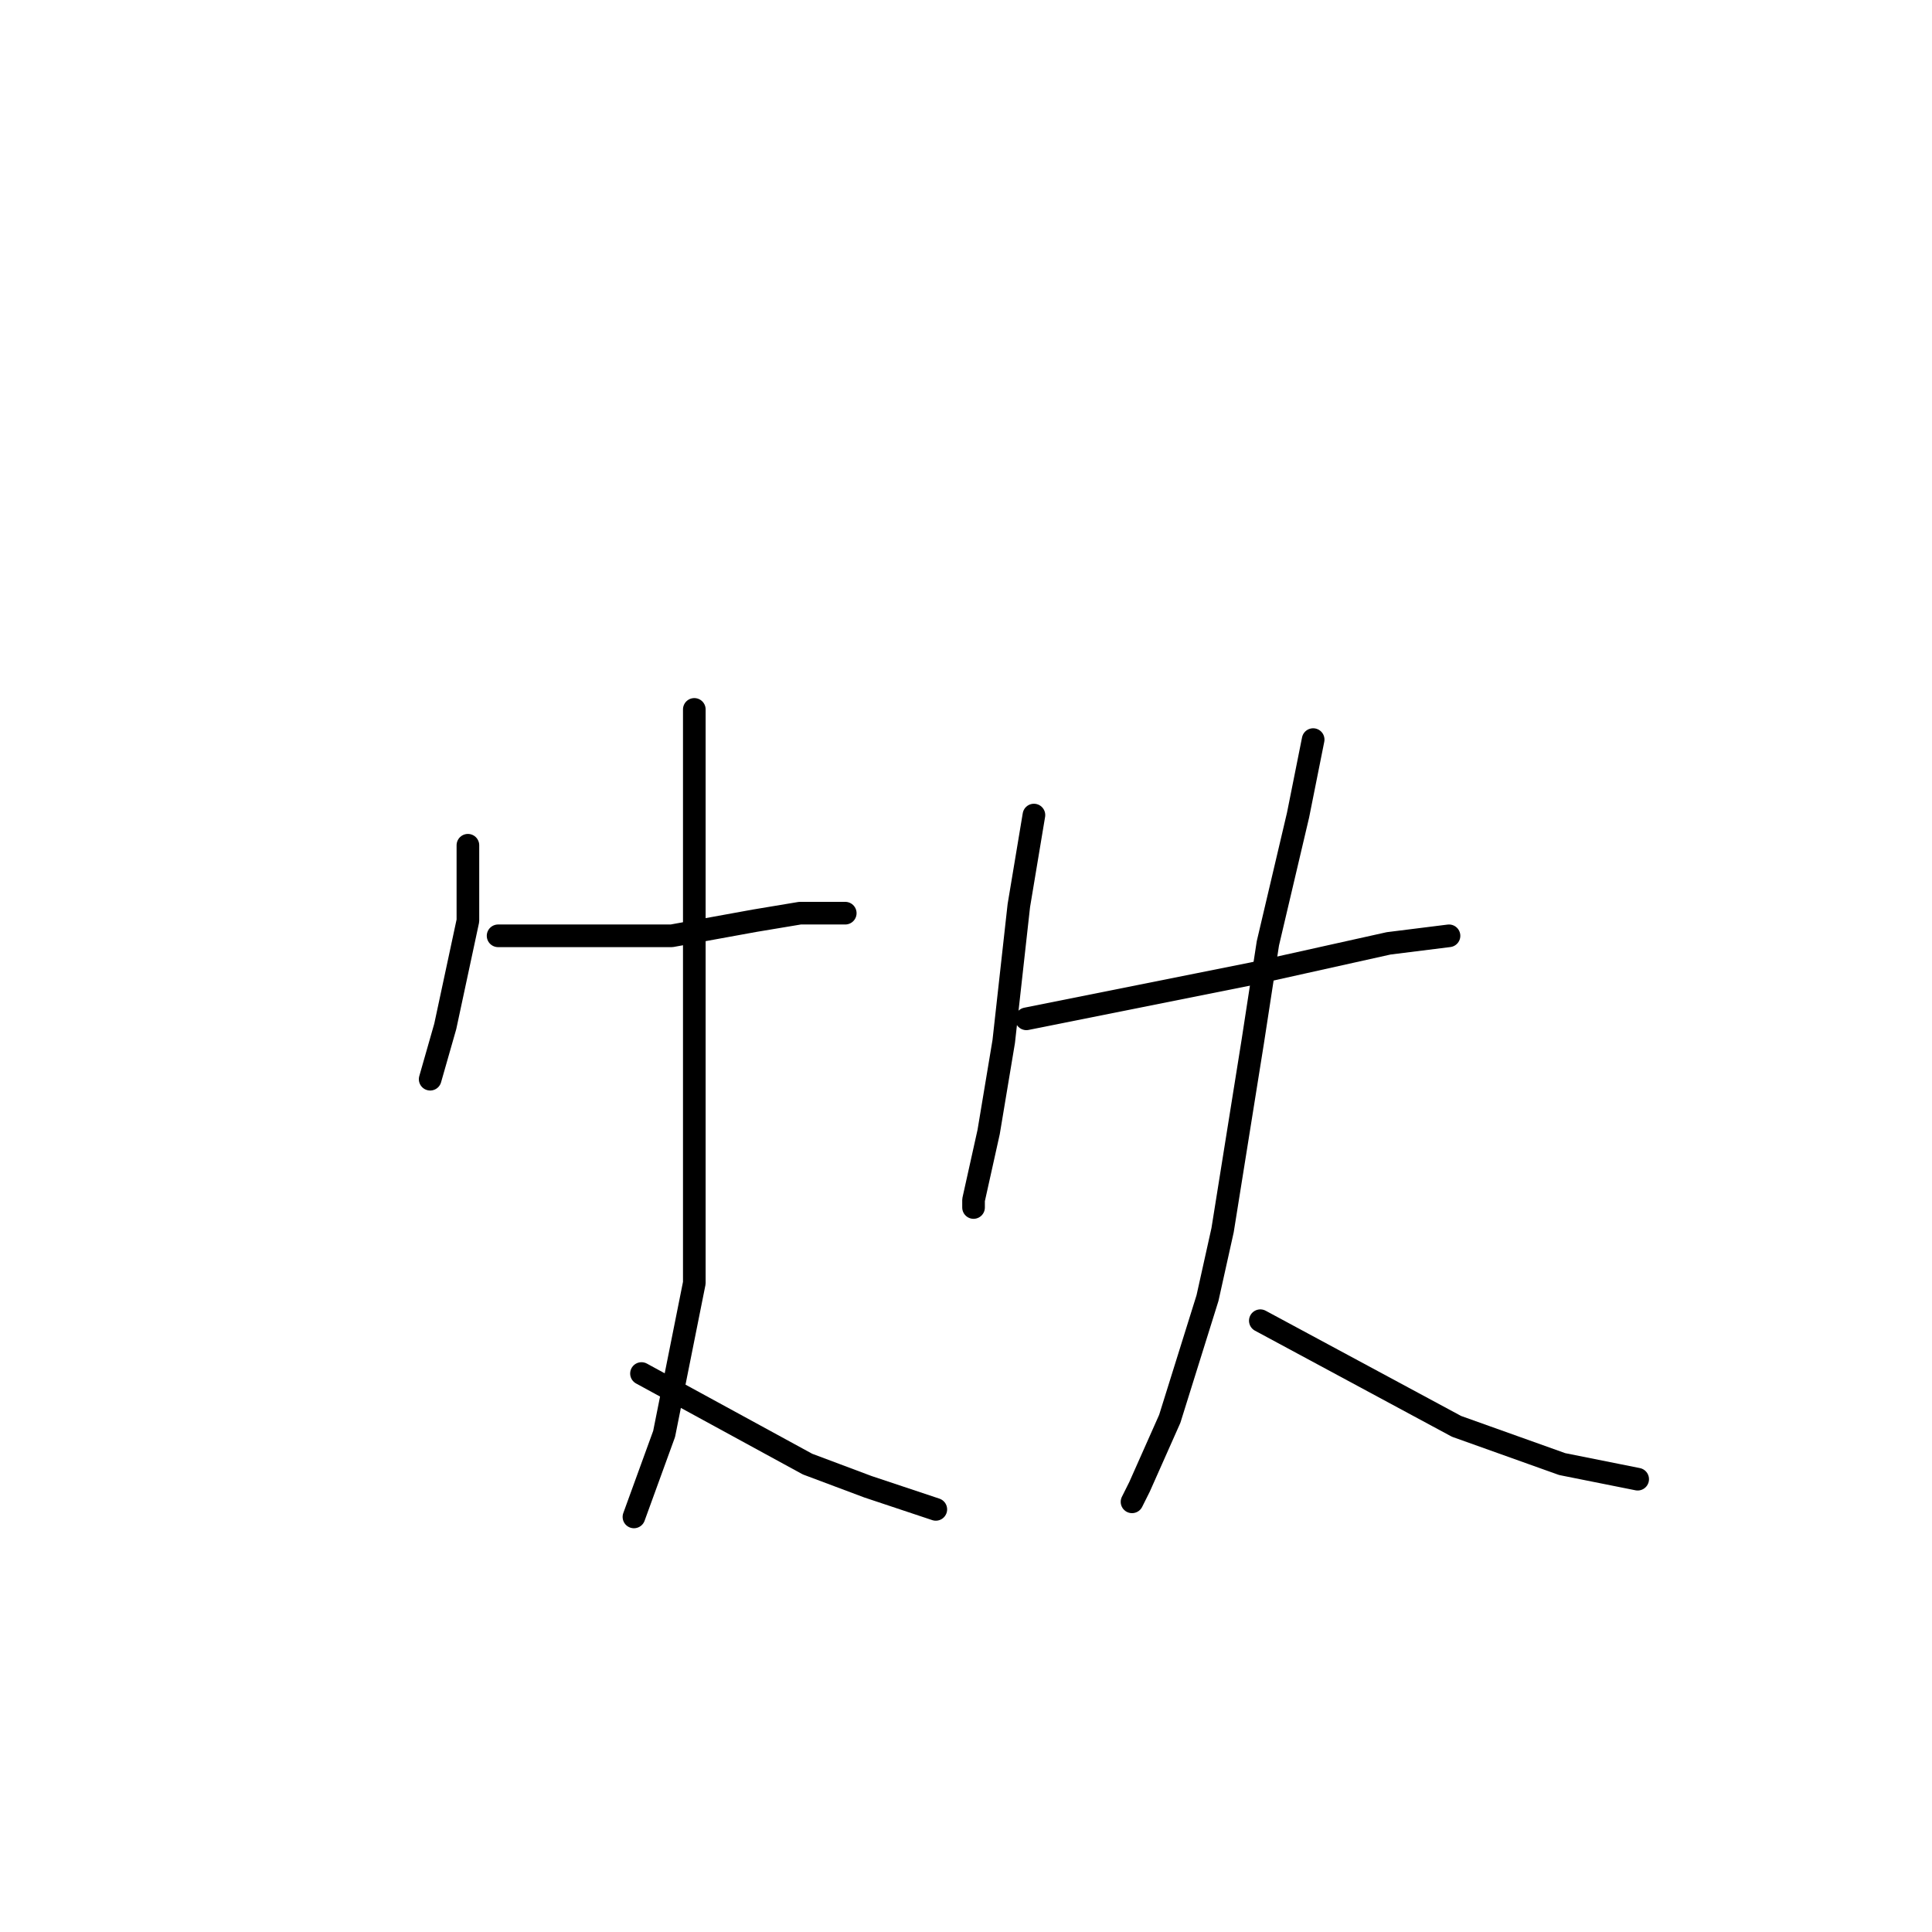 <?xml version="1.0" standalone="no"?>
    <svg width="256" height="256" xmlns="http://www.w3.org/2000/svg" version="1.1">
    <polyline stroke="black" stroke-width="3" stroke-linecap="round" fill="transparent" stroke-linejoin="round" points="62 112 62 117 62 122 59 136 57 143 57 143 " />
        <polyline stroke="black" stroke-width="3" stroke-linecap="round" fill="transparent" stroke-linejoin="round" points="66 124 69 124 72 124 83 124 89 124 100 122 106 121 112 121 112 121 " />
        <polyline stroke="black" stroke-width="3" stroke-linecap="round" fill="transparent" stroke-linejoin="round" points="92 94 92 99 92 104 92 136 92 160 92 170 88 190 84 201 84 201 " />
        <polyline stroke="black" stroke-width="3" stroke-linecap="round" fill="transparent" stroke-linejoin="round" points="85 182 96 188 107 194 115 197 124 200 124 200 " />
        <polyline stroke="black" stroke-width="3" stroke-linecap="round" fill="transparent" stroke-linejoin="round" points="137 108 136 114 135 120 133 138 131 150 129 159 129 160 129 160 " />
        <polyline stroke="black" stroke-width="3" stroke-linecap="round" fill="transparent" stroke-linejoin="round" points="136 135 151 132 166 129 184 125 192 124 192 124 " />
        <polyline stroke="black" stroke-width="3" stroke-linecap="round" fill="transparent" stroke-linejoin="round" points="174 98 173 103 172 108 168 125 166 138 162 163 160 172 155 188 151 197 150 199 150 199 " />
        <polyline stroke="black" stroke-width="3" stroke-linecap="round" fill="transparent" stroke-linejoin="round" points="167 175 180 182 193 189 207 194 217 196 217 196 " />
        </svg>